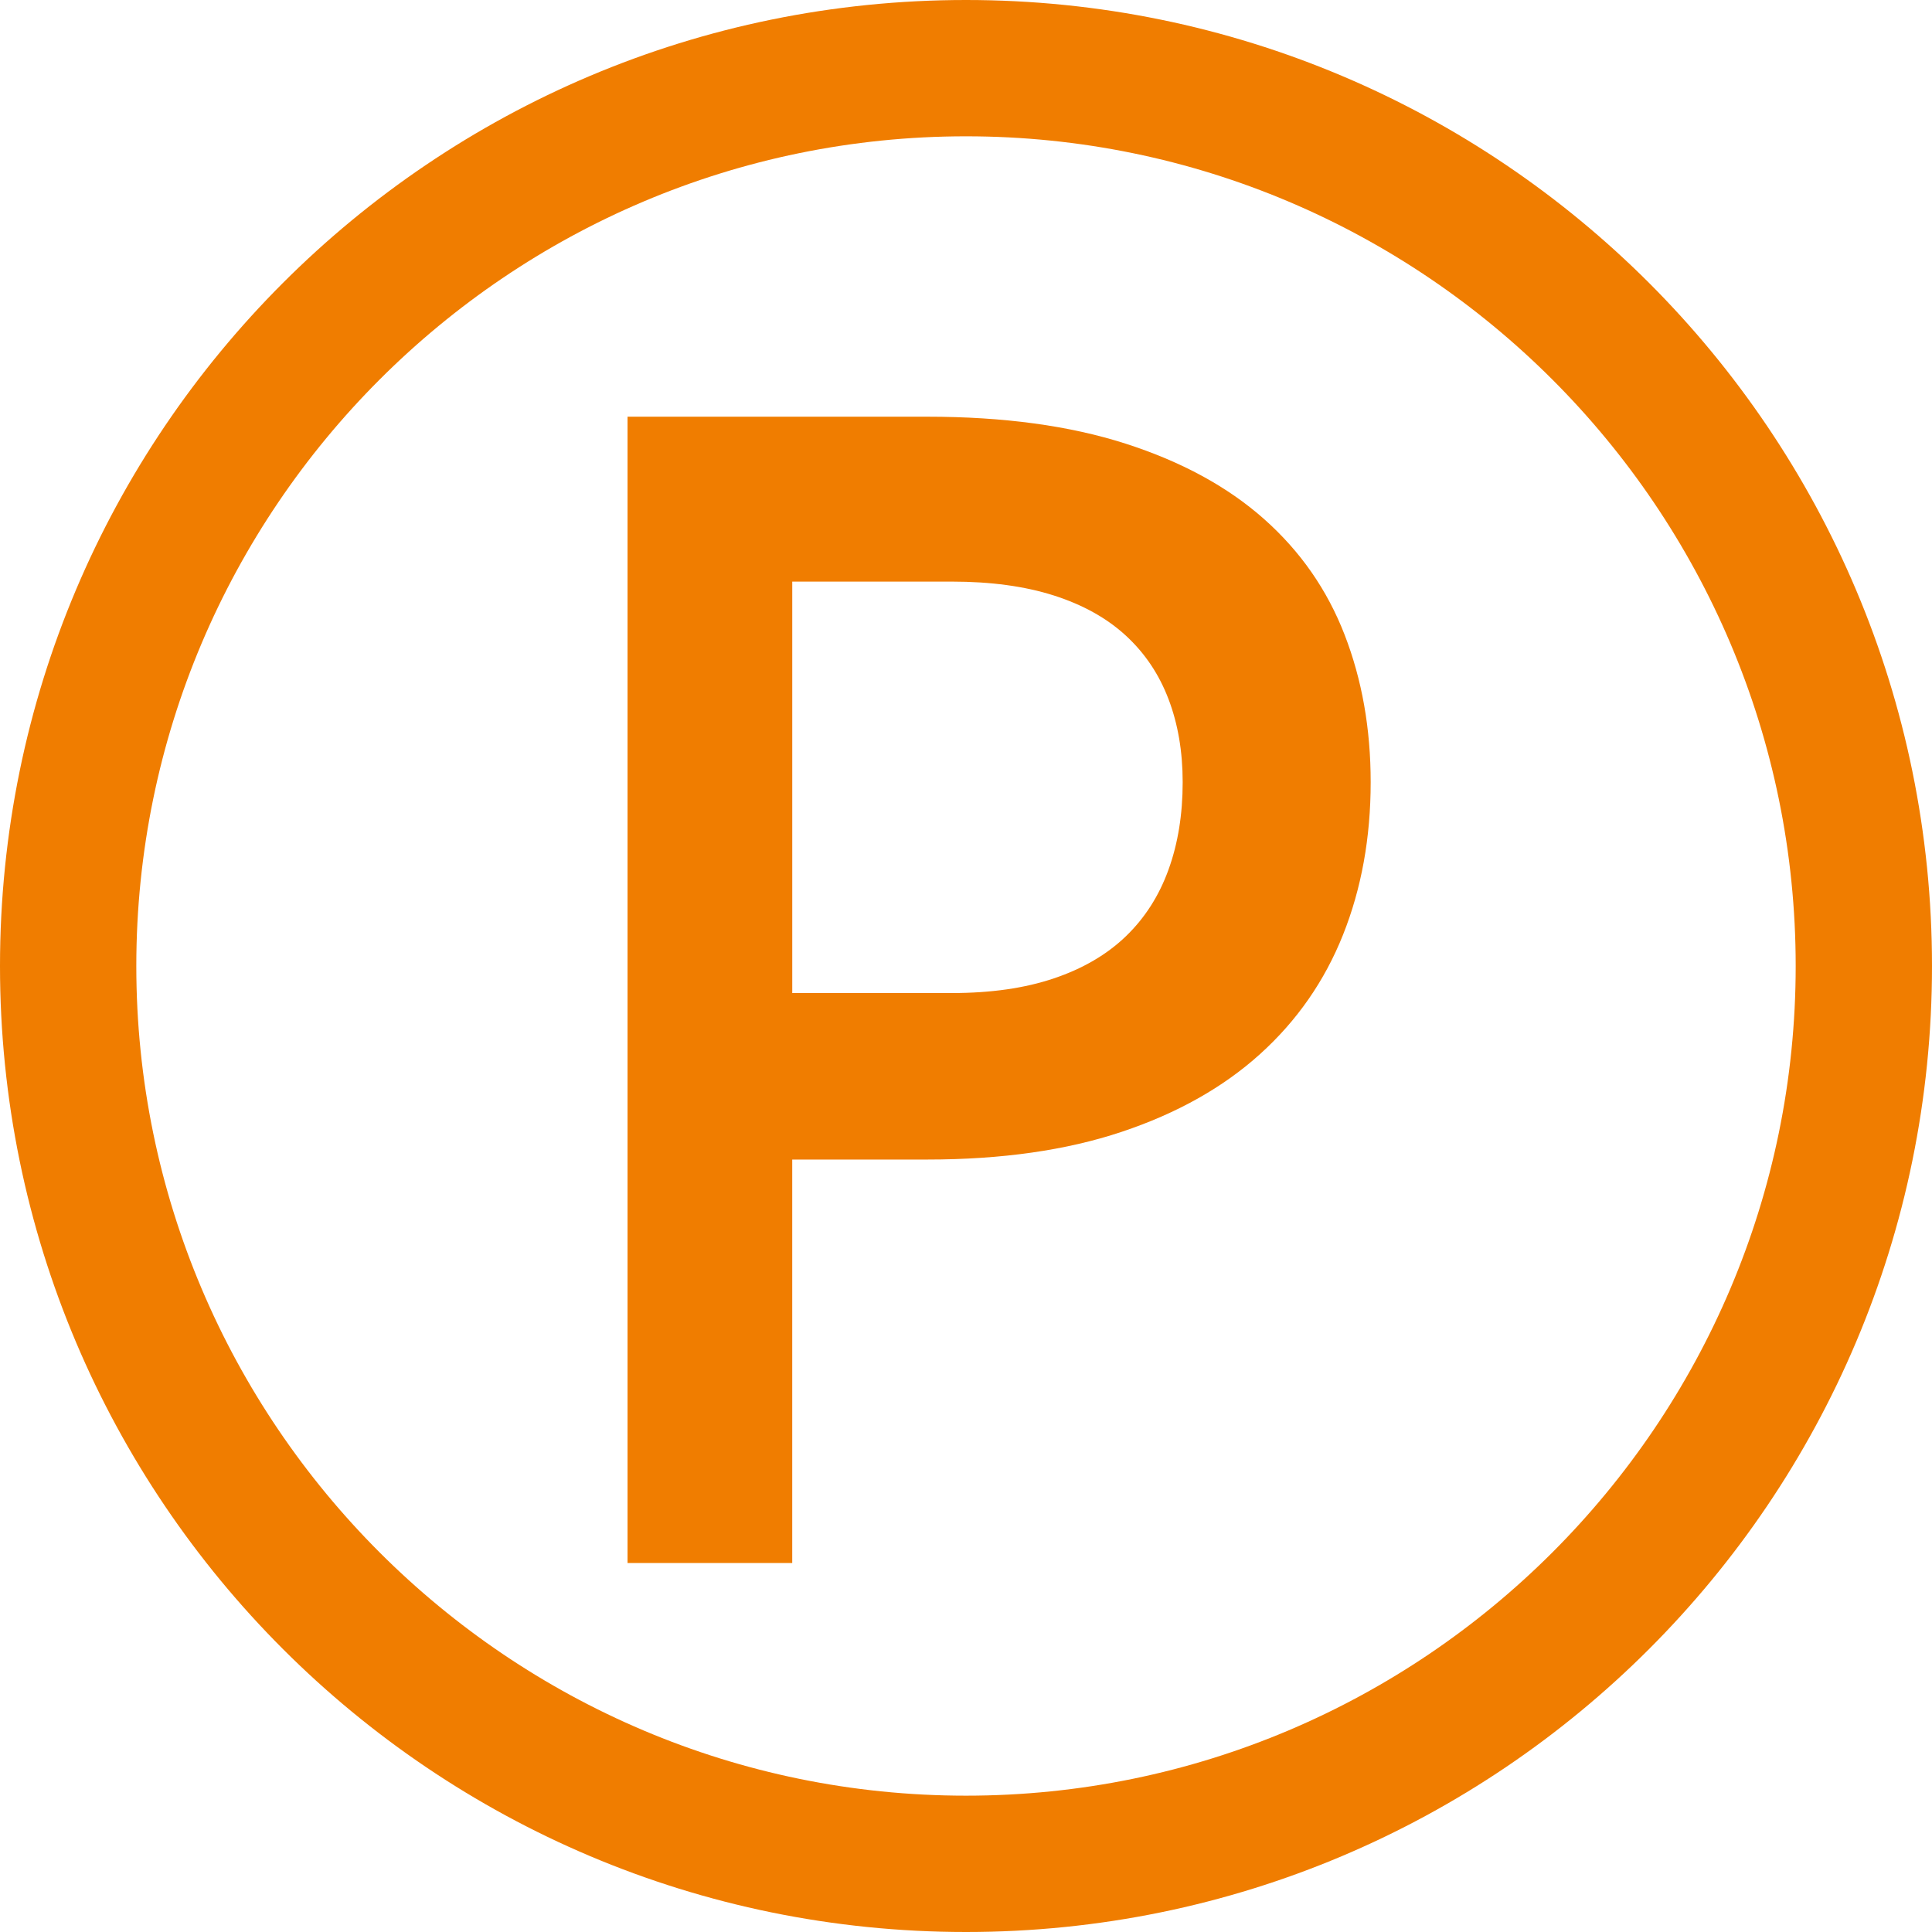 <?xml version="1.0" encoding="utf-8"?>
<!-- Generator: Adobe Illustrator 16.0.0, SVG Export Plug-In . SVG Version: 6.00 Build 0)  -->
<!DOCTYPE svg PUBLIC "-//W3C//DTD SVG 1.1//EN" "http://www.w3.org/Graphics/SVG/1.1/DTD/svg11.dtd">
<svg version="1.1" xmlns="http://www.w3.org/2000/svg" xmlns:xlink="http://www.w3.org/1999/xlink" x="0px" y="0px" width="85px"
	 height="85px" viewBox="0 0 85 85" enable-background="new 0 0 85 85" xml:space="preserve">
<g id="Layer_1">
	<path fill="#F07D00" d="M59.157,27.926c-0.765-1.977-1.947-3.675-3.546-5.093c-1.601-1.419-3.629-2.523-6.086-3.313
		c-2.457-0.79-5.367-1.187-8.729-1.187H27.609v7.254v43.18h7.246V51.015h5.941c3.27,0,6.121-0.406,8.555-1.22
		c2.434-0.813,4.462-1.953,6.085-3.419c1.622-1.464,2.84-3.213,3.651-5.248c0.811-2.035,1.217-4.273,1.217-6.714
		C60.305,32.064,59.922,29.901,59.157,27.926z M51.407,38.268c-0.417,1.151-1.043,2.126-1.878,2.929
		c-0.834,0.802-1.89,1.419-3.164,1.848c-1.275,0.431-2.771,0.645-4.485,0.645h-7.024V25.588h7.024c1.714,0,3.21,0.204,4.485,0.611
		c1.274,0.407,2.33,0.995,3.164,1.762c0.835,0.767,1.461,1.697,1.878,2.79c0.418,1.093,0.626,2.313,0.626,3.663
		C52.033,35.831,51.825,37.116,51.407,38.268z"/>
</g>
<g id="Layer_2">
	<path fill="#F07D00" d="M42.5,5.997c20.129,0,36.503,16.375,36.503,36.503c0,20.127-16.374,36.502-36.503,36.502
		c-20.127,0-36.503-16.375-36.503-36.502C5.997,22.372,22.373,5.997,42.5,5.997 M42.5,0C19.028,0,0,19.027,0,42.5
		C0,65.971,19.028,85,42.5,85C65.973,85,85,65.971,85,42.5C85,19.027,65.973,0,42.5,0L42.5,0z"/>
</g>
</svg>
